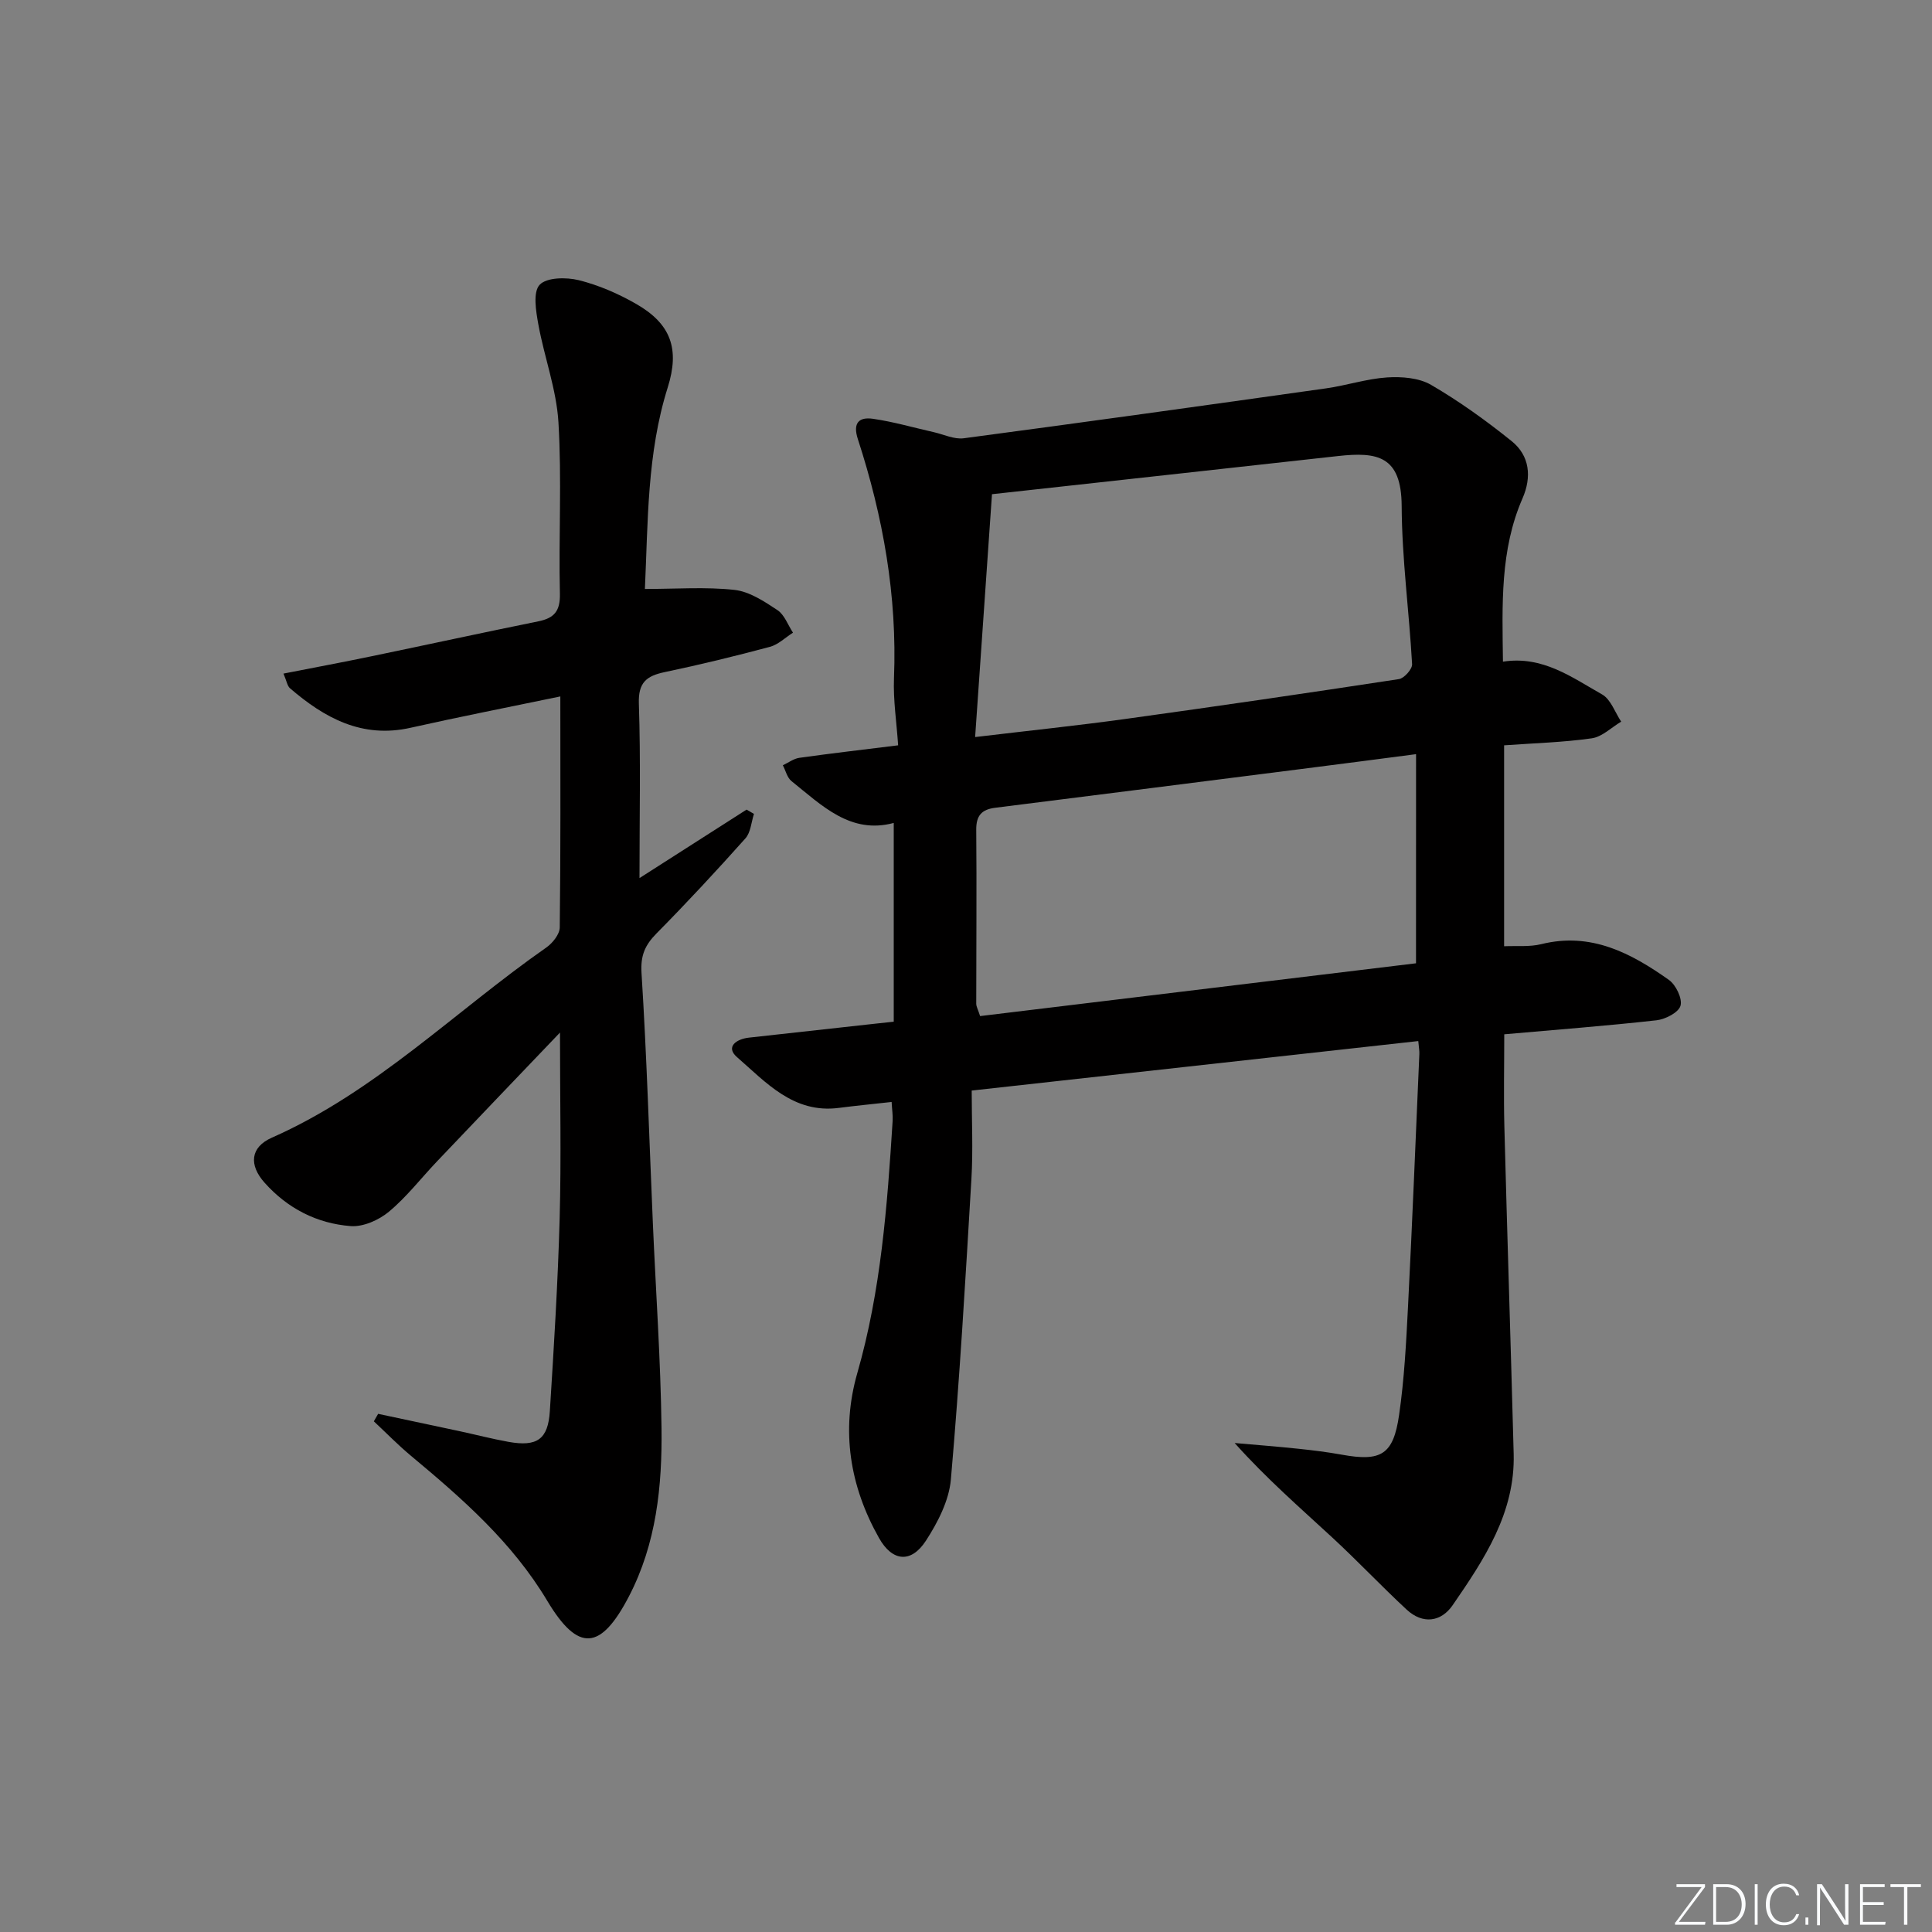 <svg enable-background="new 0 0 400 400" viewBox="0 0 400 400" xmlns="http://www.w3.org/2000/svg"><rect x="0" y="0" width="400" height="400" fill="#808080" stroke="none"/><g fill="#fafbfc"><path d="m346.9 398 5.4-7.3h-5.2v-.6h5.9v.6l-5.4 7.2h5.5l-.1.6h-6.2v-.5z"/><path d="m354.7 390.1h2.8c2.3 0 3.9 1.6 3.9 4.1s-1.6 4.3-3.9 4.3h-2.8zm.6 7.8h2c2.2 0 3.3-1.6 3.3-3.6 0-1.8-1-3.6-3.3-3.6h-2z"/><path d="m363.9 390.1v8.4h-.6v-8.4z"/><path d="m372.5 396.3c-.4 1.3-1.4 2.3-3.2 2.3-2.4 0-3.7-1.9-3.7-4.3 0-2.3 1.2-4.3 3.7-4.3 1.8 0 2.9 1 3.2 2.4h-.6c-.4-1.1-1.1-1.8-2.5-1.8-2.1 0-3 1.9-3 3.7s.9 3.7 3 3.7c1.4 0 2.1-.7 2.5-1.7z"/><path d="m373.8 398.5v-1.5h.6v1.5z"/><path d="m376.2 398.5v-8.4h1c1.3 2 4.4 6.7 4.9 7.6-.1-1.2-.1-2.4-.1-3.8v-3.8h.7v8.4h-.9c-1.2-1.9-4.4-6.8-5-7.7.1 1.1 0 2.3 0 3.9v3.9h-.6z"/><path d="m390 394.4h-4.3v3.5h4.7l-.1.6h-5.2v-8.4h5.1v.6h-4.5v3.1h4.3z"/><path d="m394.2 390.7h-2.8v-.6h6.3v.6h-2.8v7.8h-.7z"/></g><path d="m293.64 215.54c-30.67 3.4-60.87 6.74-92.46 10.25 0 6.17.3 12.27-.06 18.33-1.23 20.74-2.44 41.49-4.25 62.18-.38 4.37-2.71 8.9-5.17 12.69-3.05 4.69-6.94 4.37-9.72-.58-6.03-10.71-7.91-22.2-4.48-34.14 4.9-17.08 6.2-34.62 7.31-52.2.07-1.13-.12-2.28-.21-3.92-3.83.43-7.39.77-10.94 1.23-9.37 1.21-15.06-5.28-21.09-10.53-2.39-2.09-.15-3.73 2.5-4.02 8.75-.96 17.5-1.93 26.25-2.9.98-.11 1.95-.21 3.72-.4 0-13.59 0-27.13 0-41.15-8.95 2.41-14.88-3.62-21.17-8.66-.9-.72-1.21-2.17-1.79-3.28 1.14-.53 2.23-1.37 3.41-1.54 6.55-.92 13.13-1.68 20.46-2.59-.32-4.8-1.04-9.37-.86-13.91.68-17-2.25-33.42-7.48-49.49-1.11-3.4.28-4.62 3.15-4.2 4.23.61 8.37 1.82 12.55 2.76 2.07.47 4.24 1.53 6.22 1.27 25.01-3.32 50-6.81 74.99-10.33 4.25-.6 8.42-1.99 12.68-2.27 3.02-.19 6.59.08 9.1 1.55 5.84 3.4 11.4 7.4 16.67 11.64 3.77 3.04 4.17 7.44 2.26 11.83-4.68 10.72-4.21 21.99-4.06 33.83 8.21-1.28 14.25 3.24 20.52 6.78 1.81 1.02 2.67 3.71 3.96 5.64-2.03 1.2-3.94 3.15-6.1 3.45-5.89.84-11.87 1-18.14 1.45v41.6c2.57-.12 5.26.17 7.72-.44 10.26-2.54 18.55 1.85 26.4 7.41 1.45 1.03 2.82 3.87 2.4 5.35-.4 1.4-3.13 2.8-4.97 3.01-10.39 1.16-20.82 1.95-31.52 2.9 0 6.46-.14 12.74.02 19 .59 22.62 1.33 45.23 1.93 67.84.33 12.23-6.11 21.88-12.62 31.34-2.41 3.51-6.2 4.02-9.54.93-5.24-4.86-10.14-10.07-15.39-14.92-6.7-6.19-13.6-12.17-20.22-19.57 4.43.39 8.86.73 13.28 1.2 2.97.31 5.95.68 8.88 1.21 8.15 1.48 10.7.05 11.89-8.24 1.07-7.38 1.46-14.88 1.84-22.34.89-17.44 1.59-34.89 2.35-52.34.04-.63-.09-1.27-.22-2.71zm-88.26-113.22c-1.15 16.49-2.28 32.88-3.49 50.28 11.41-1.36 21.29-2.39 31.13-3.75 18.89-2.61 37.76-5.37 56.62-8.25 1.08-.17 2.77-2.07 2.72-3.08-.61-10.93-2.11-21.85-2.16-32.77-.05-10.39-5.07-11.23-13.18-10.33-23.43 2.6-46.85 5.17-71.64 7.9zm87.8 53.82c-7.99 1.04-15.19 1.99-22.4 2.9-21.58 2.75-43.16 5.49-64.74 8.2-2.79.35-3.95 1.61-3.92 4.57.11 12 0 24 0 35.99 0 .61.37 1.21.8 2.57 30.29-3.67 60.53-7.33 90.25-10.93.01-15.09.01-29 .01-43.3z" fill="#010000"/><path d="m58.69 139.46c6.32-1.24 12.27-2.35 18.19-3.58 11.53-2.39 23.04-4.9 34.58-7.24 3.3-.67 4.54-2.13 4.46-5.72-.27-11.82.41-23.69-.3-35.48-.41-6.83-2.94-13.51-4.17-20.32-.49-2.73-1.14-6.64.28-8.16 1.45-1.55 5.52-1.59 8.11-.95 4.12 1.03 8.18 2.79 11.88 4.92 7.2 4.13 9.04 9.31 6.52 17.31-4.3 13.65-4.07 27.75-4.72 41.7 6.47 0 12.56-.46 18.54.19 3.1.34 6.16 2.37 8.89 4.18 1.47.97 2.17 3.08 3.23 4.68-1.59 1-3.05 2.47-4.78 2.93-7.21 1.93-14.47 3.7-21.77 5.23-3.78.79-5.51 2.15-5.36 6.53.39 11.62.13 23.26.13 36.12 7.94-5.08 15.06-9.63 22.17-14.18.51.3 1.02.59 1.53.89-.56 1.71-.67 3.84-1.77 5.07-5.98 6.7-12.1 13.29-18.41 19.68-2.38 2.42-3.33 4.56-3.1 8.2 1.09 17.26 1.6 34.56 2.35 51.85.61 14.12 1.61 28.22 1.79 42.35.15 12-1.05 23.91-6.76 34.88-5.81 11.15-10.47 11.63-16.88.92-7.26-12.15-17.59-21.18-28.22-30.04-2.69-2.24-5.14-4.76-7.7-7.15.3-.52.59-1.03.89-1.55 5.59 1.19 11.18 2.37 16.77 3.57 3.4.73 6.78 1.61 10.21 2.23 5.92 1.06 8.2-.5 8.57-6.37.84-13.27 1.66-26.55 2.03-39.84.34-12.42.07-24.86.07-38.53-9.02 9.44-17.25 18.03-25.44 26.65-3.33 3.5-6.31 7.39-9.99 10.45-2.08 1.73-5.33 3.17-7.91 2.97-6.98-.54-13.06-3.65-17.81-8.97-3.3-3.69-2.97-7.36 1.48-9.33 21.48-9.49 37.94-26.18 56.83-39.37 1.3-.91 2.77-2.74 2.79-4.15.2-15.81.12-31.62.12-47.84-10.64 2.21-20.86 4.21-31.02 6.49-10.02 2.25-17.79-2.02-24.96-8.19-.55-.49-.67-1.46-1.34-3.03z" fill="#010000"/></svg>